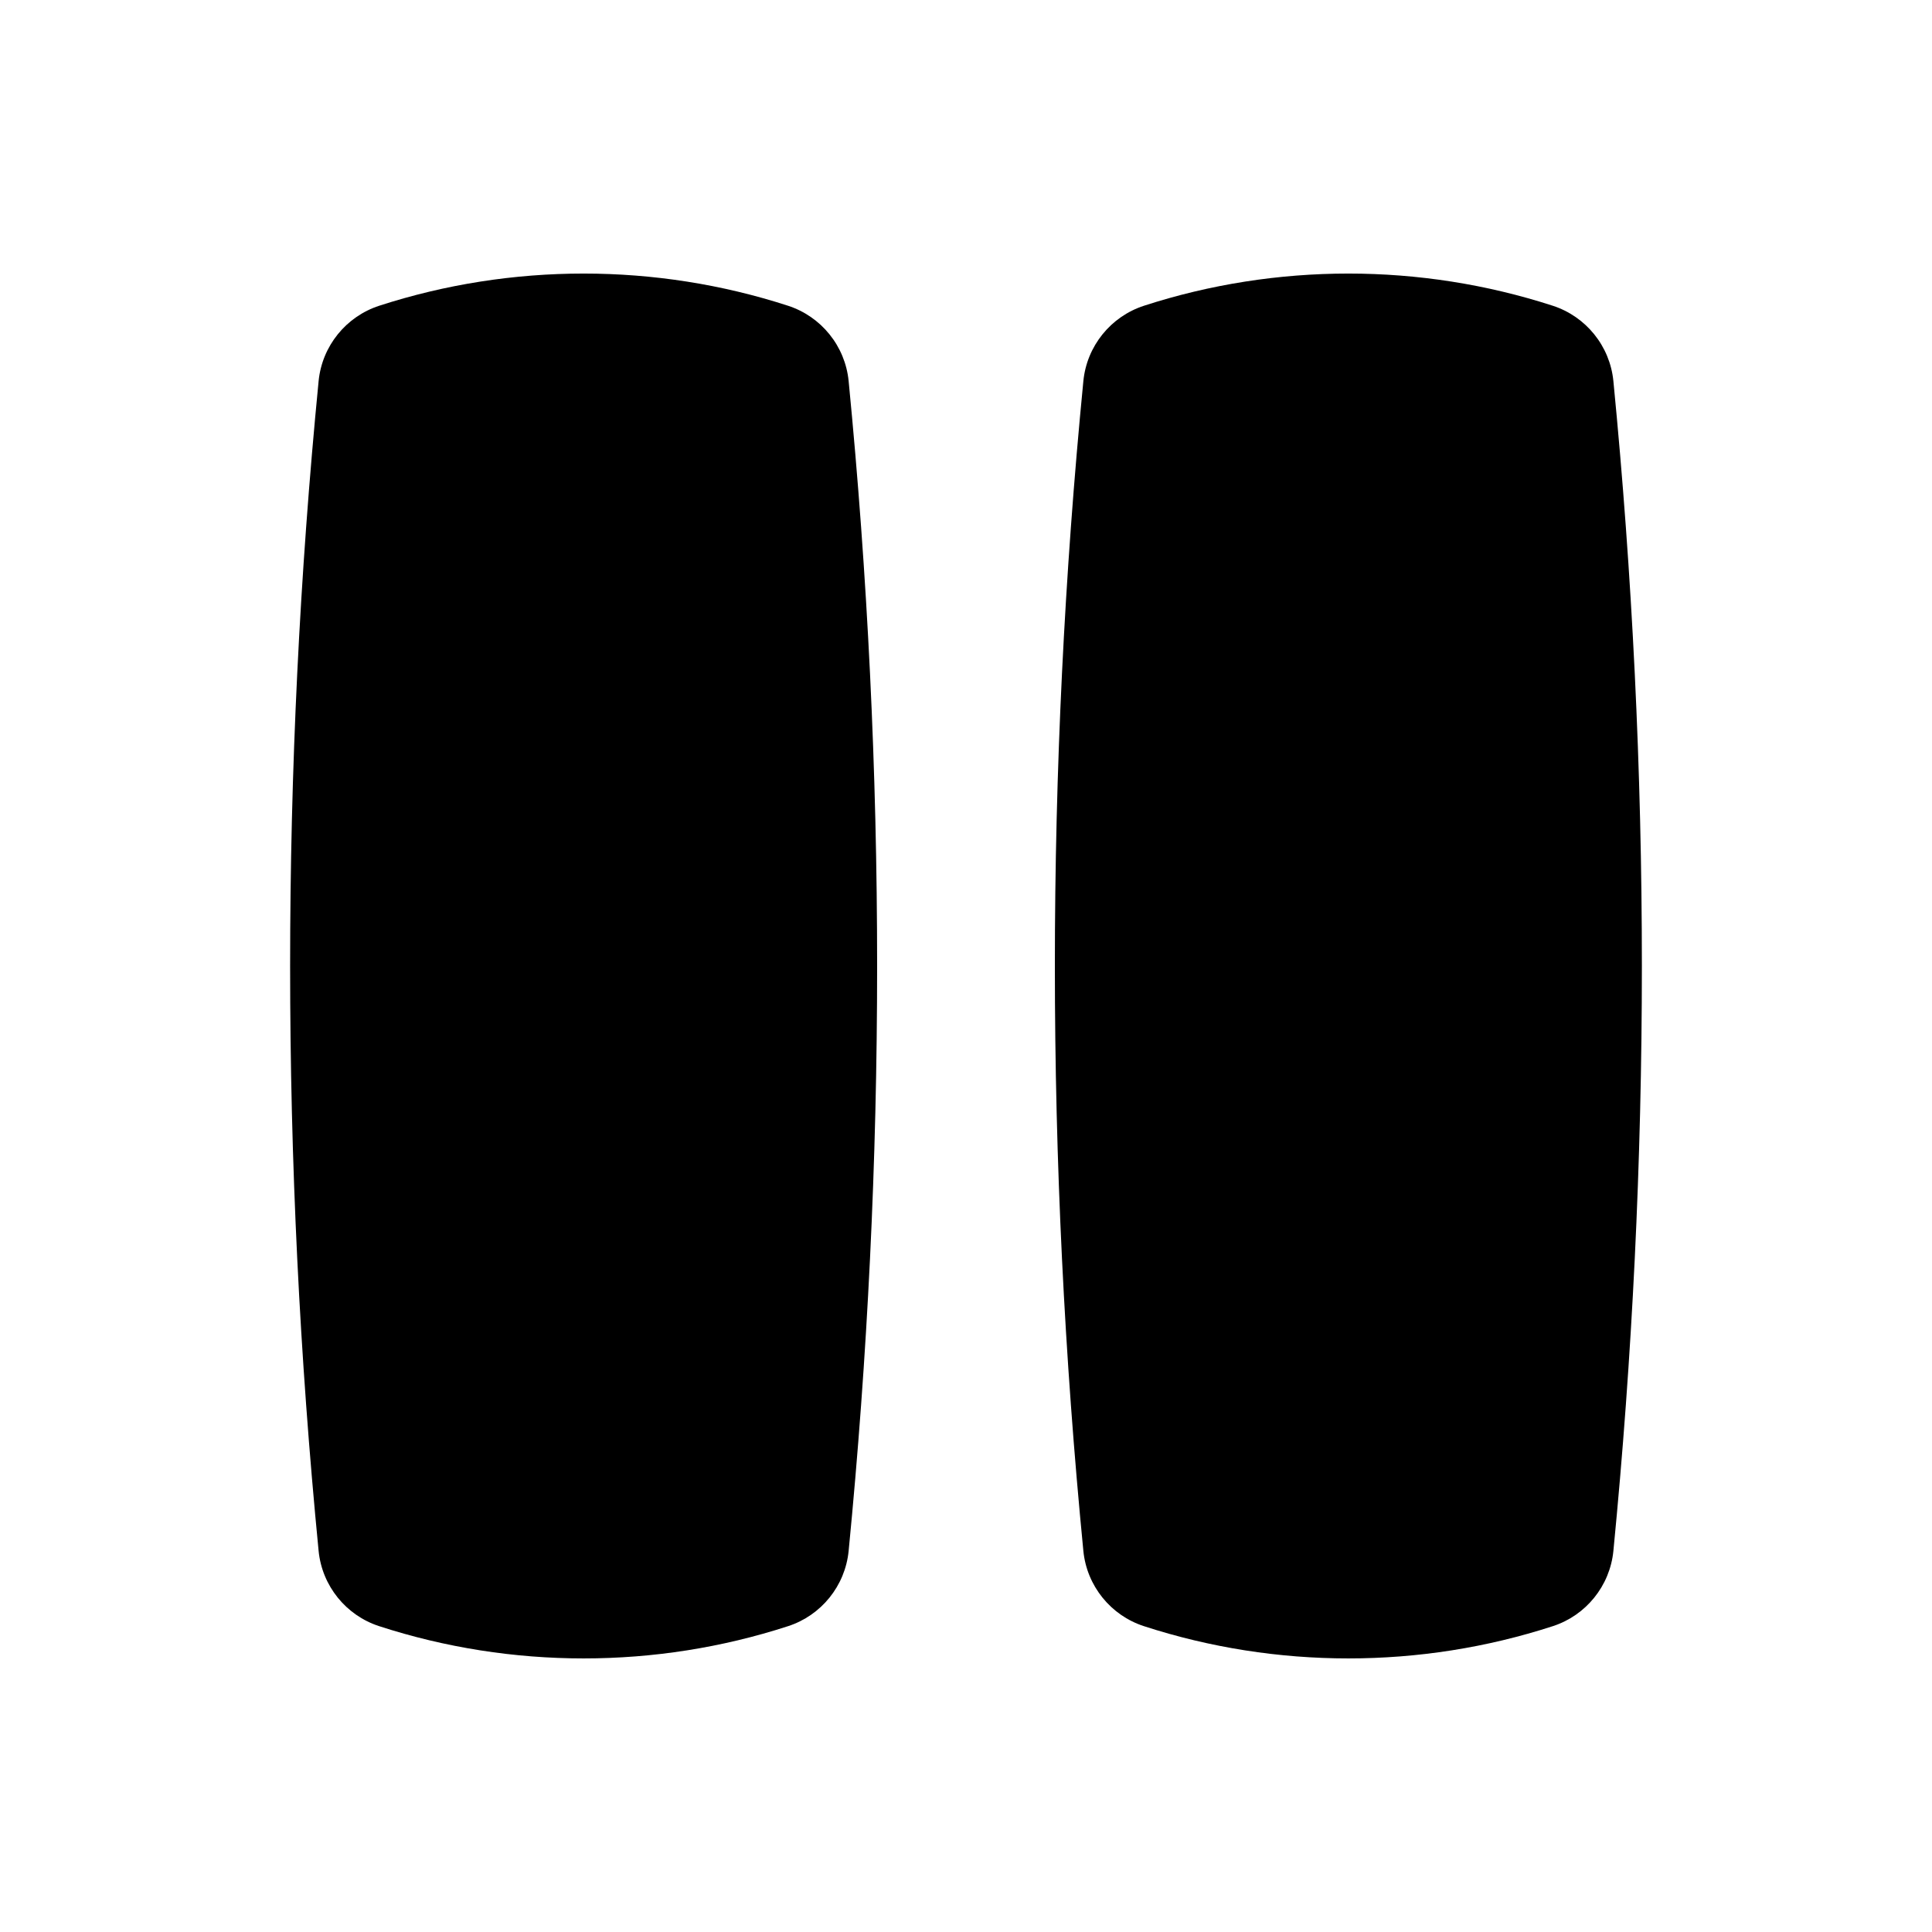 <svg width="24" height="24" viewBox="0 0 24 24" fill="none" xmlns="http://www.w3.org/2000/svg">
<path d="M10.542 19.267C11.014 14.434 11.014 9.566 10.542 4.733C10.499 4.298 10.201 3.932 9.789 3.798C8.146 3.265 6.354 3.265 4.711 3.798C4.299 3.932 4.001 4.298 3.958 4.733C3.486 9.566 3.486 14.434 3.958 19.267C4.001 19.701 4.299 20.068 4.711 20.201C6.354 20.735 8.146 20.735 9.789 20.201C10.201 20.068 10.499 19.701 10.542 19.267Z" fill="black"/>
<path d="M20.042 19.267C20.514 14.434 20.514 9.566 20.042 4.733C19.999 4.298 19.701 3.932 19.289 3.798C17.646 3.265 15.854 3.265 14.211 3.798C13.799 3.932 13.501 4.298 13.458 4.733C12.986 9.566 12.986 14.434 13.458 19.267C13.501 19.701 13.799 20.068 14.211 20.201C15.854 20.735 17.646 20.735 19.289 20.201C19.701 20.068 19.999 19.701 20.042 19.267Z" fill="black"/>
</svg>
